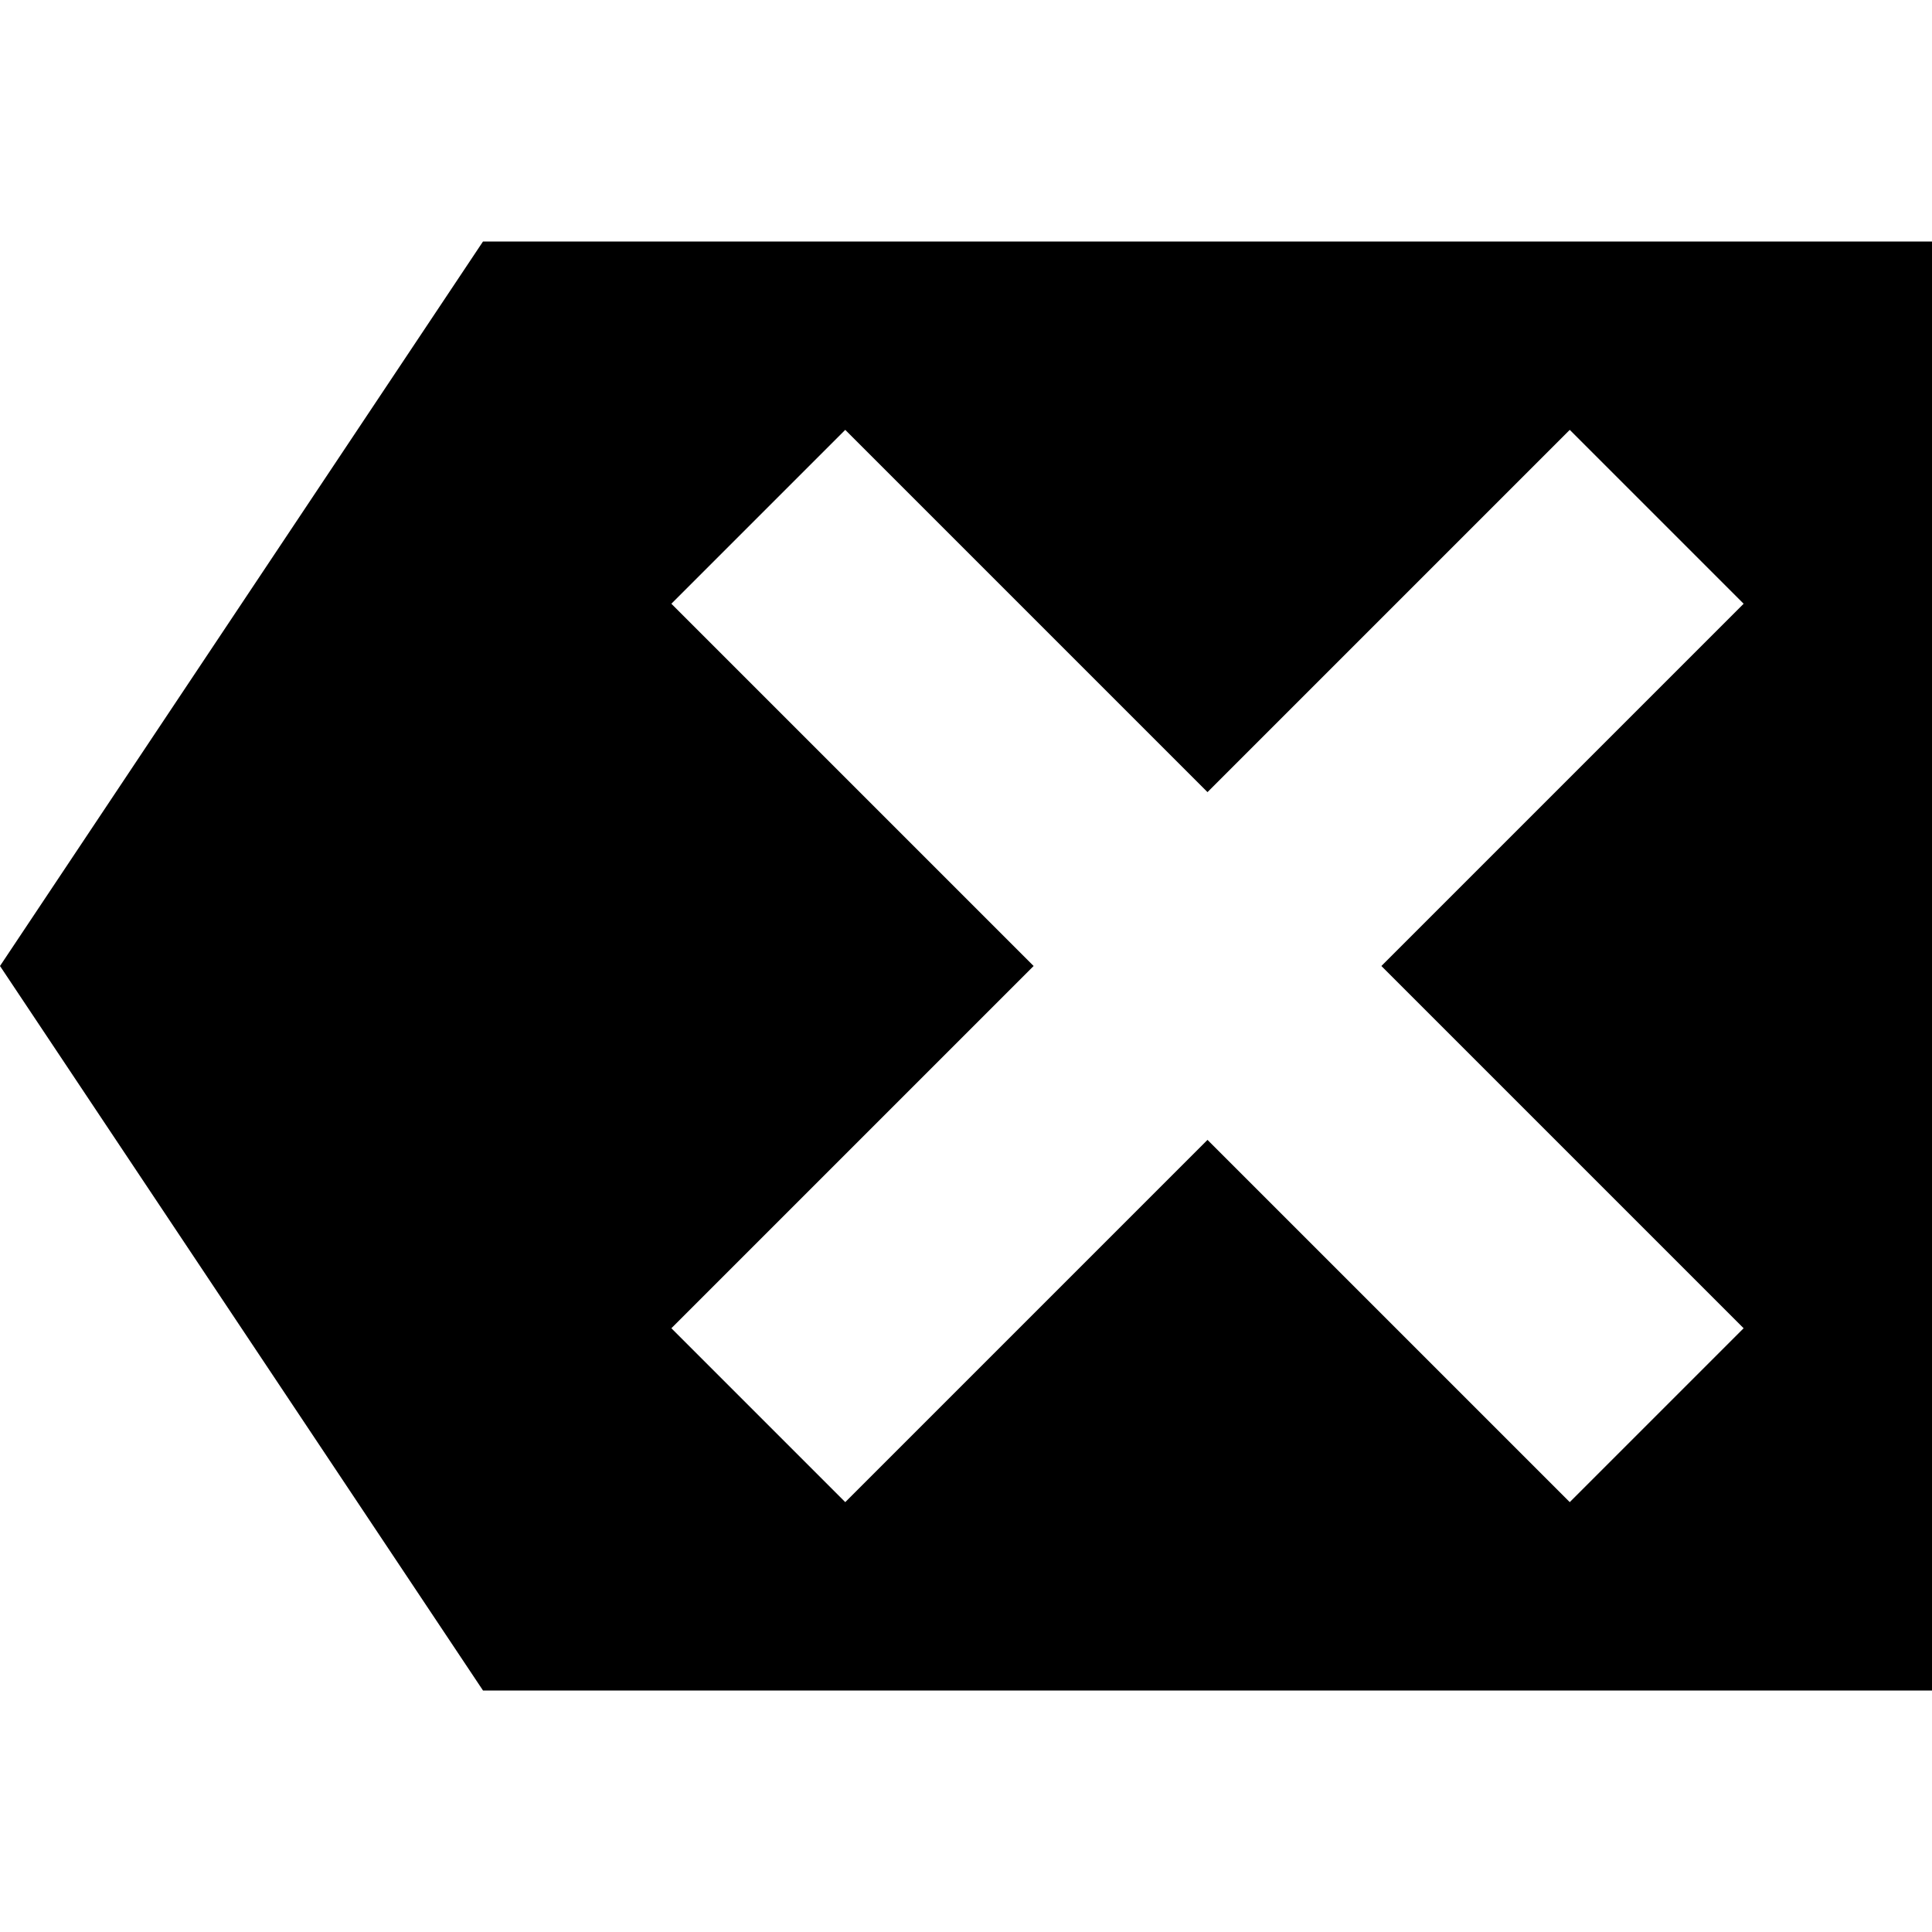 <svg xmlns="http://www.w3.org/2000/svg" width="8" height="8" viewBox="0 0 8 8">
    <path d="M2 0l-2 3 2 3h6v-6h-6zm1.5.78l1.5 1.5 1.5-1.5.72.72-1.5 1.5 1.5 1.5-.72.72-1.5-1.5-1.5 1.5-.72-.72 1.5-1.5-1.5-1.5.72-.72z"
          transform="translate(0 1)"/>
</svg>